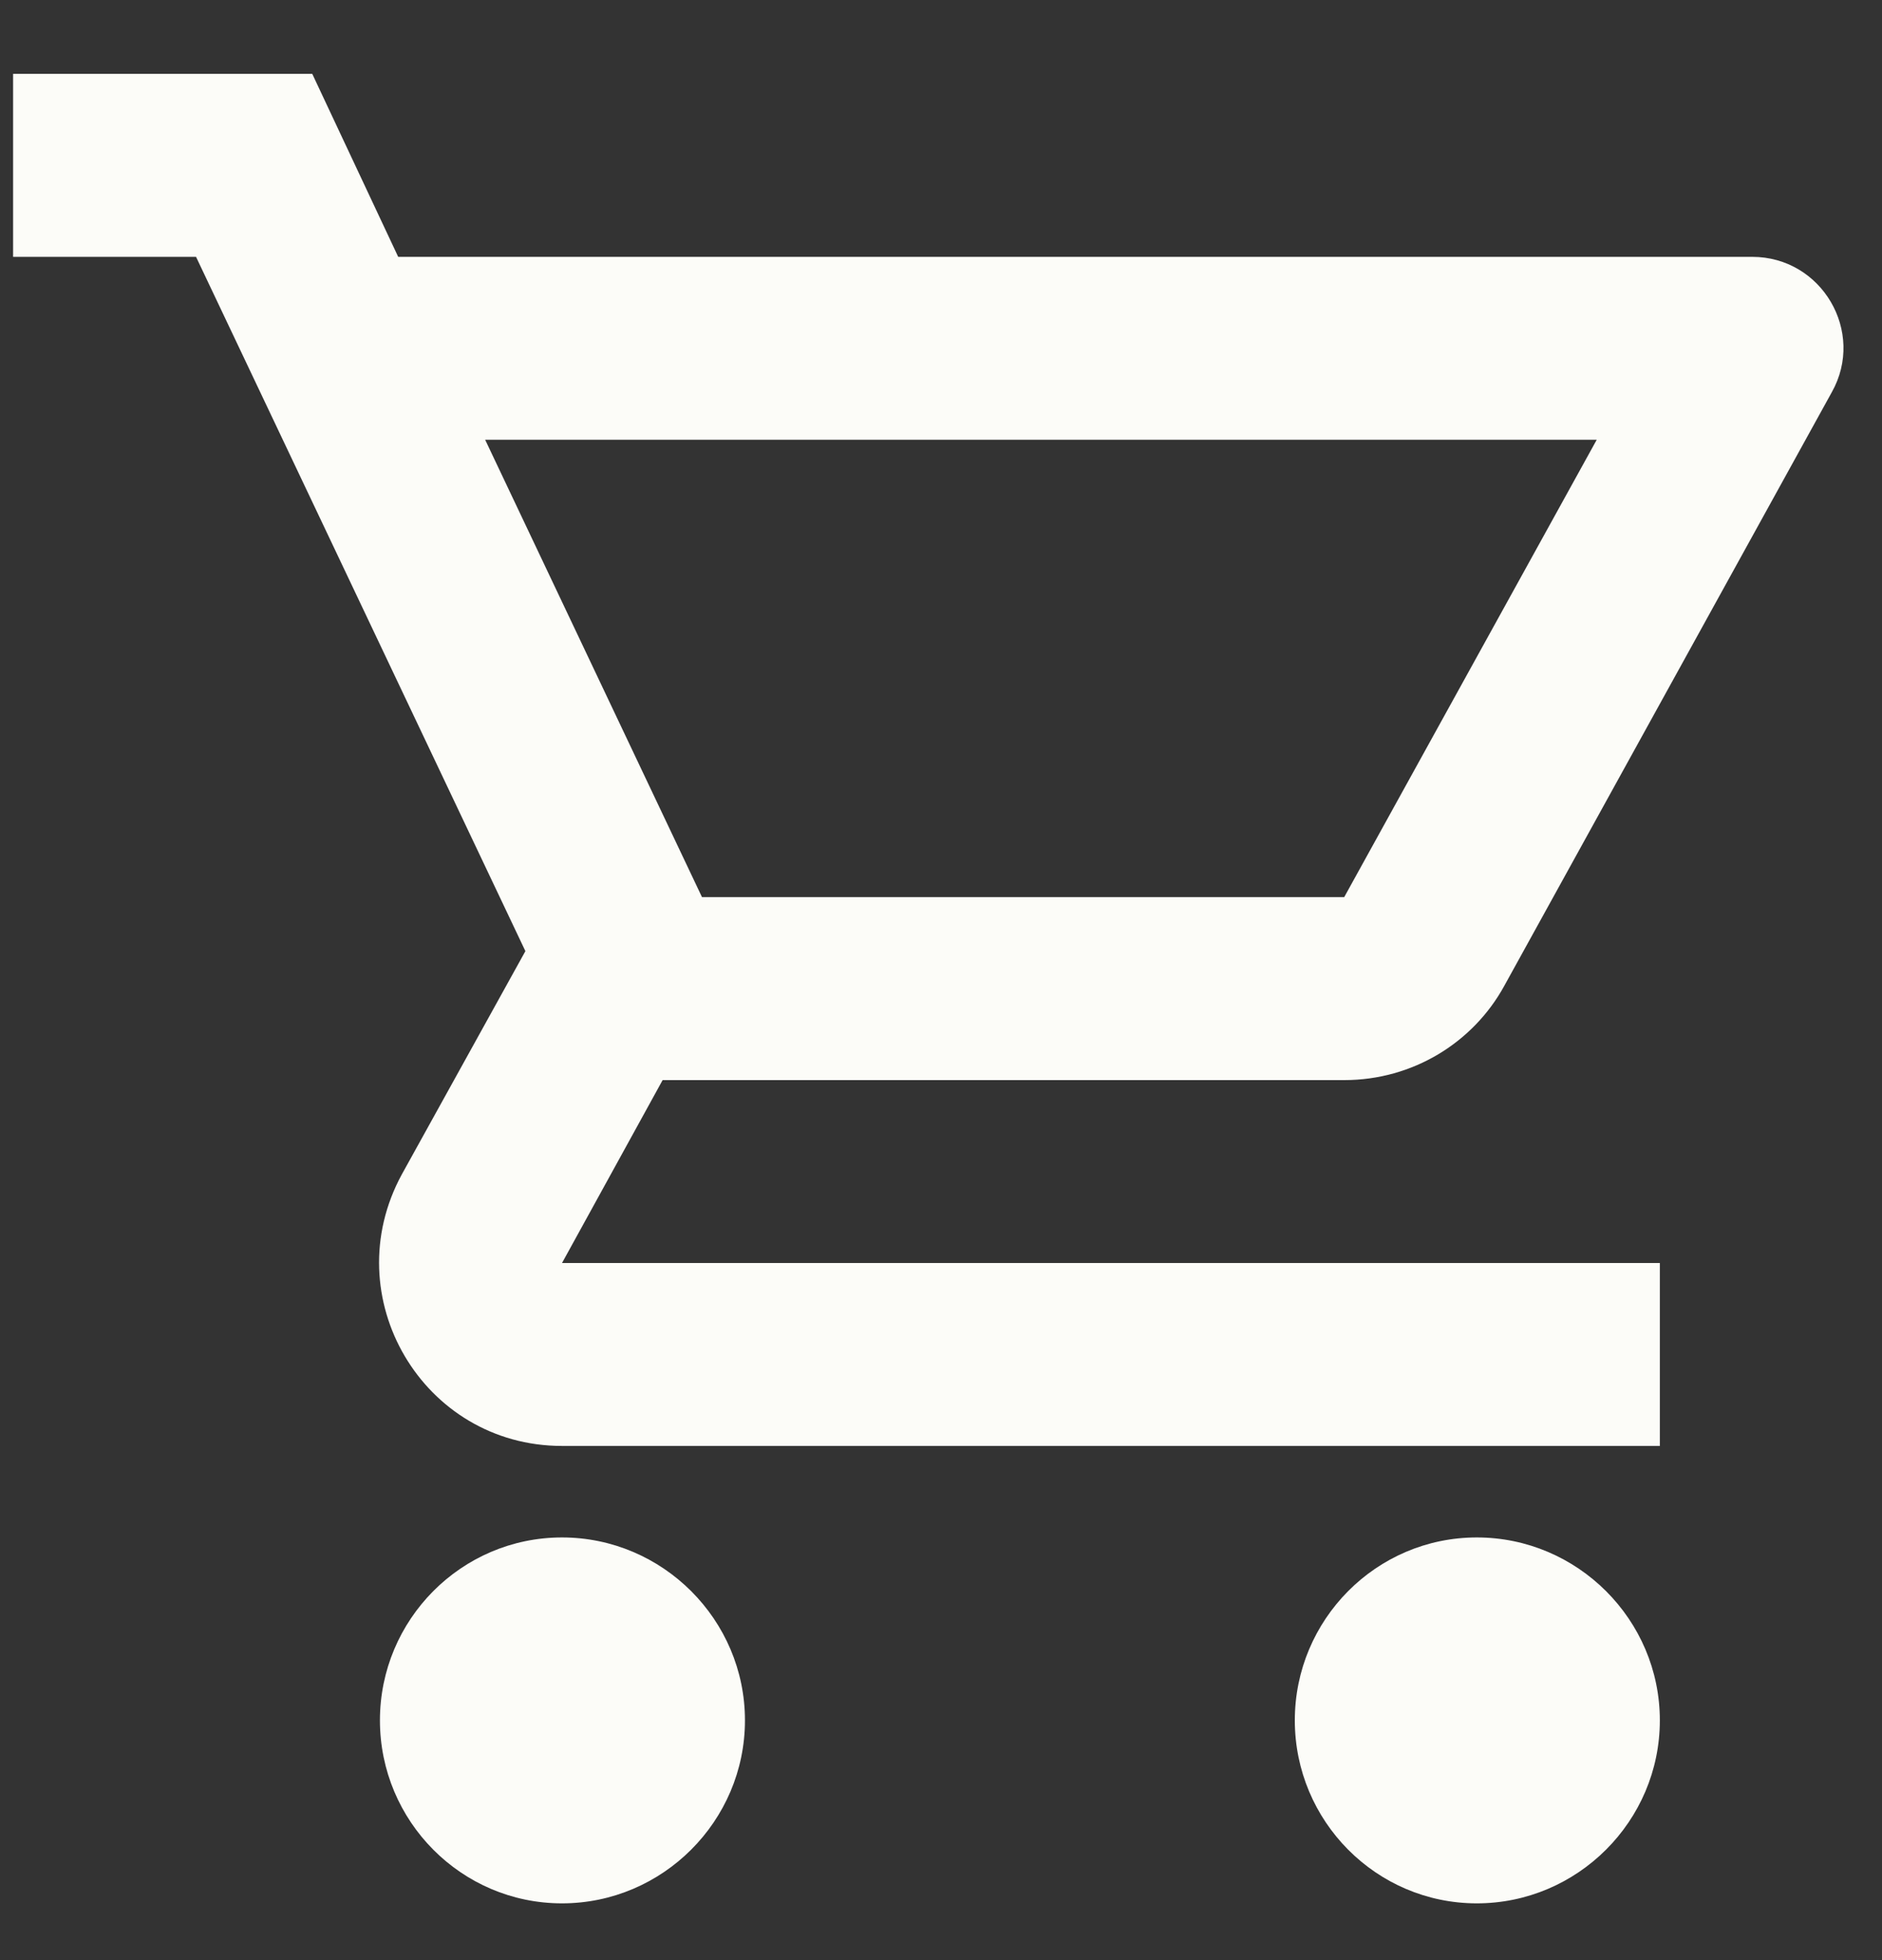 <svg width="24" height="25" viewBox="0 0 24 25" fill="none" xmlns="http://www.w3.org/2000/svg">
<rect x="0" y="0" width="24" height="25" fill="#333333" stroke="none"/>
<path d="M17.142 13.776C18.017 13.776 18.787 13.297 19.183 12.574L23.36 5.002C23.792 4.232 23.232 3.276 22.345 3.276H5.078L3.982 0.942H0.167V3.276H2.5L6.7 12.131L5.125 14.977C4.273 16.541 5.393 18.442 7.167 18.442H21.167V16.109H7.167L8.45 13.776H17.142ZM6.187 5.609H20.362L17.142 11.442H8.952L6.187 5.609ZM7.167 19.609C5.883 19.609 4.845 20.659 4.845 21.942C4.845 23.226 5.883 24.276 7.167 24.276C8.45 24.276 9.5 23.226 9.5 21.942C9.5 20.659 8.45 19.609 7.167 19.609ZM18.833 19.609C17.55 19.609 16.512 20.659 16.512 21.942C16.512 23.226 17.55 24.276 18.833 24.276C20.117 24.276 21.167 23.226 21.167 21.942C21.167 20.659 20.117 19.609 18.833 19.609Z" fill="#FCFCF8"/>
</svg>
